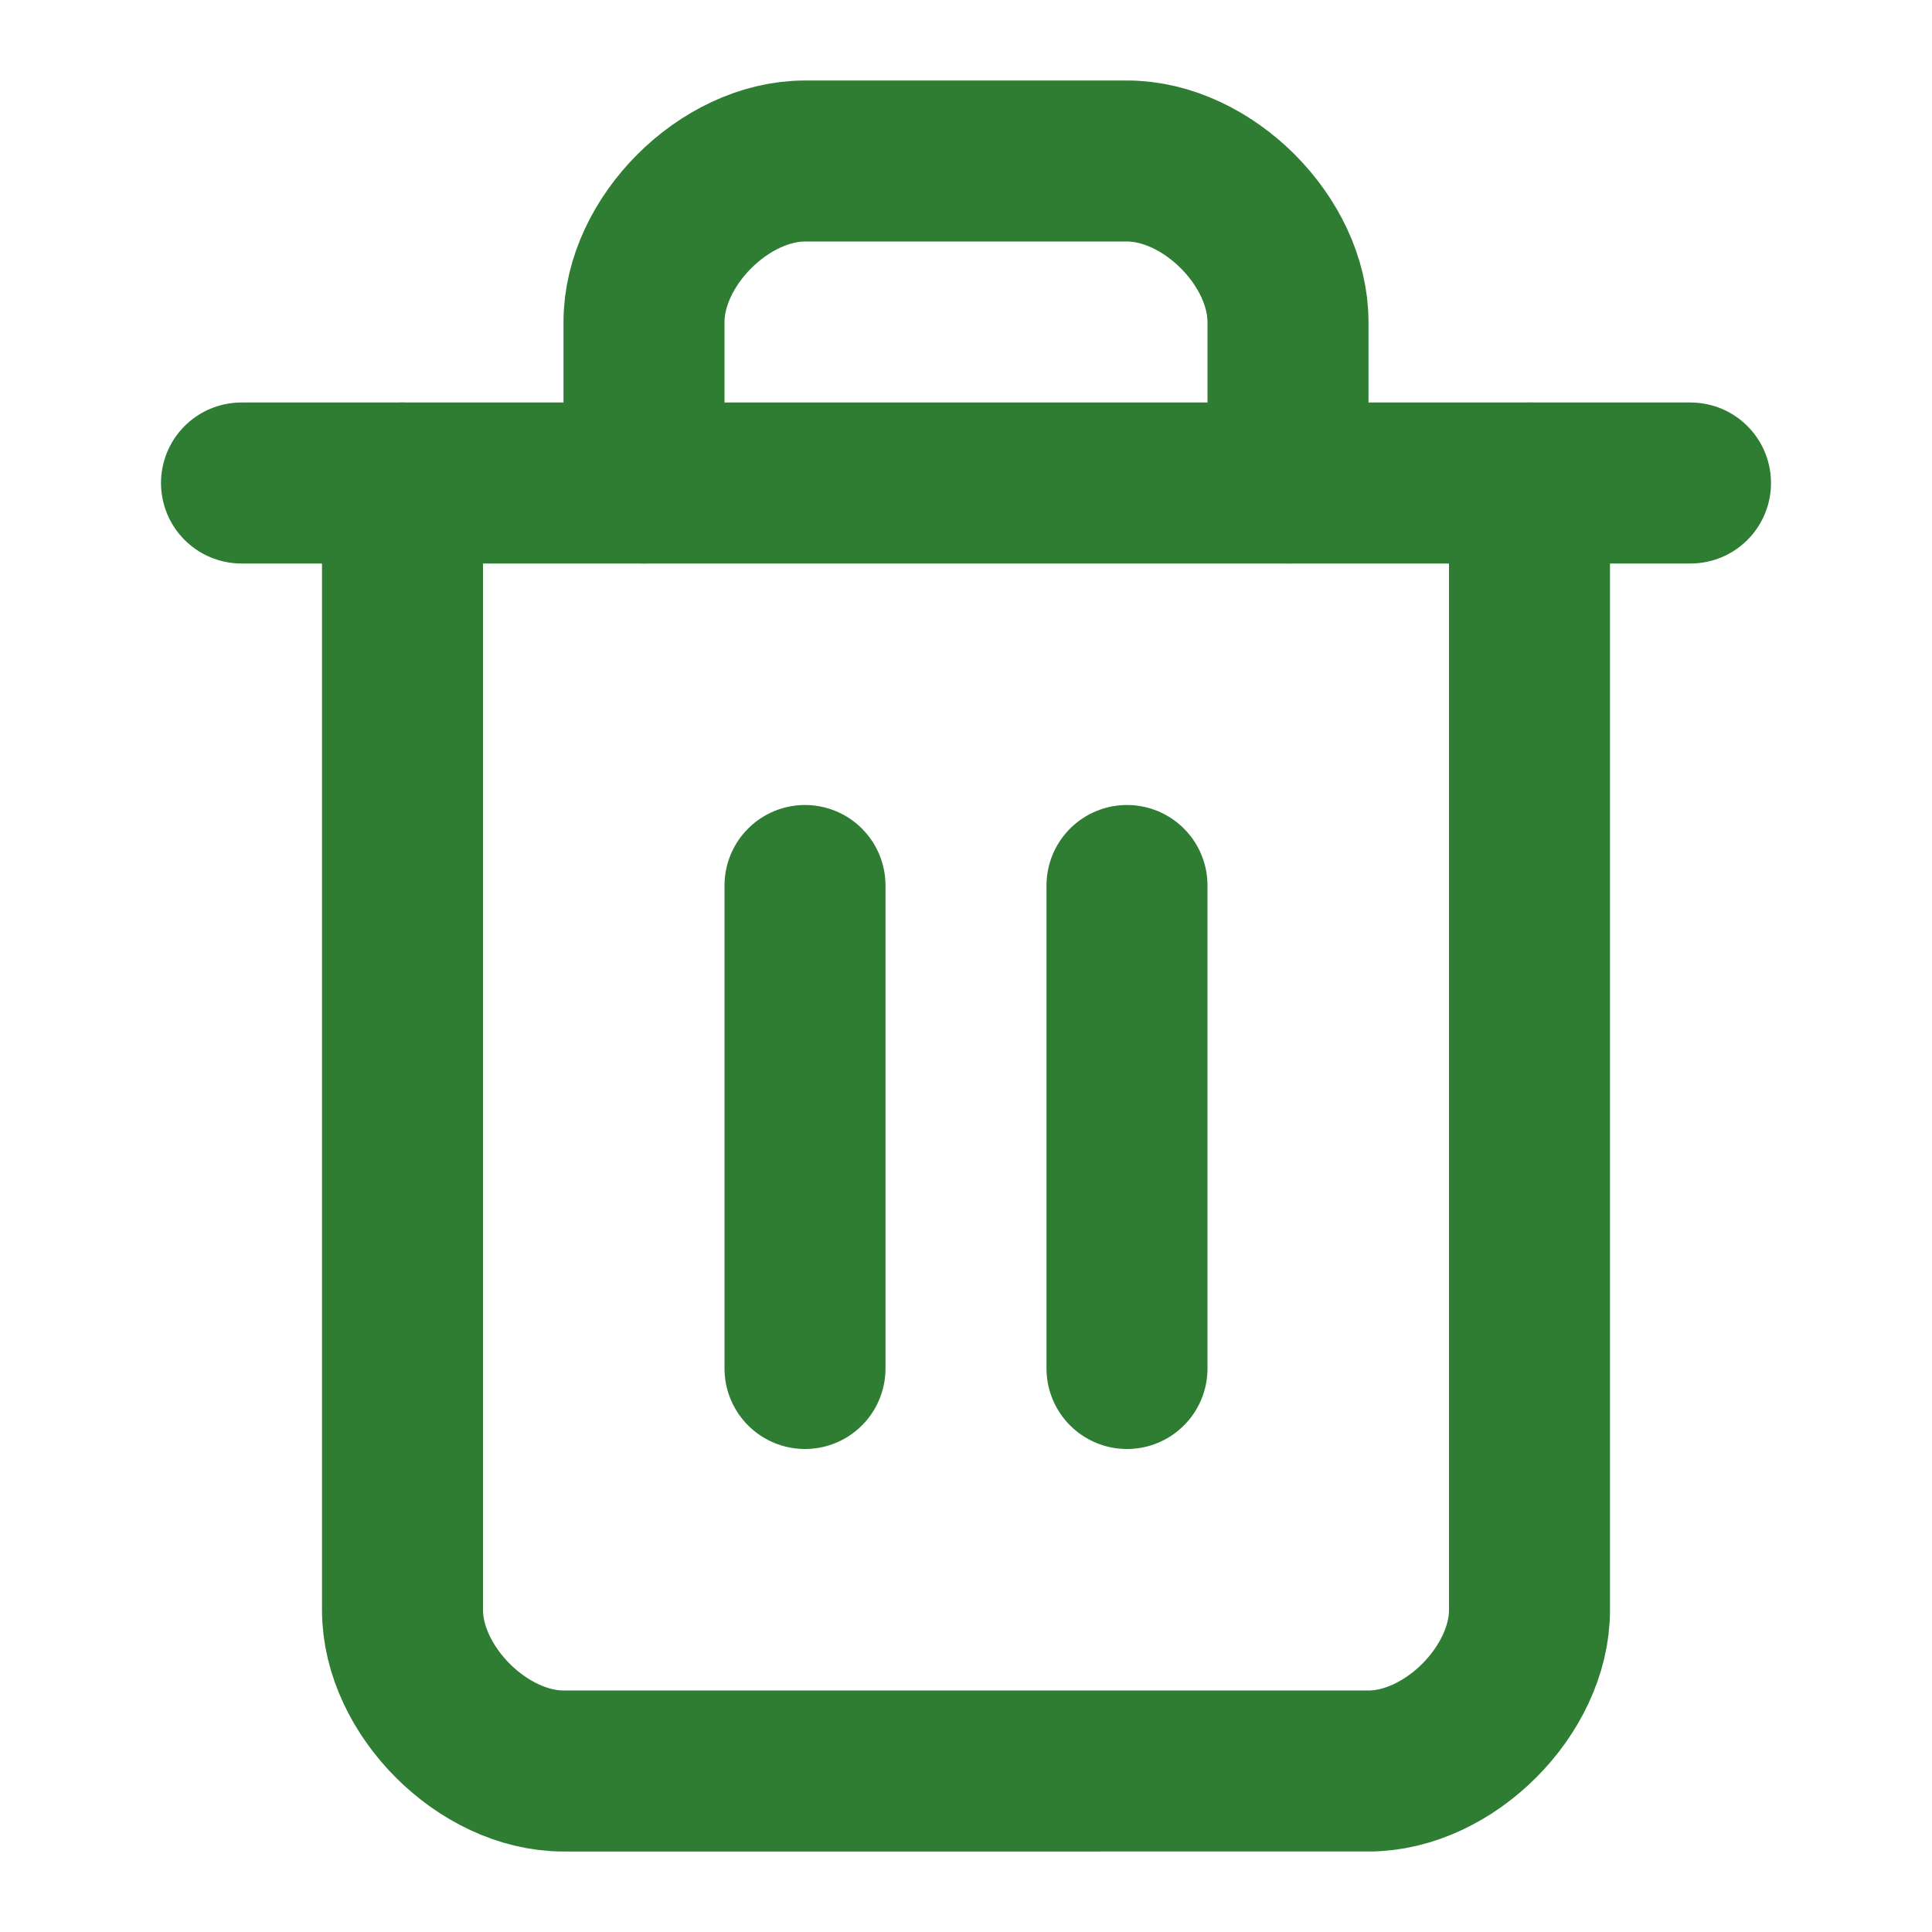 <svg xmlns="http://www.w3.org/2000/svg" width="24" height="24" viewBox="0 0 24 24" fill="none" stroke="#2E7D32" stroke-width="2" stroke-linecap="round" stroke-linejoin="round">
  <path d="M3 6h18"></path>
  <path d="M19 6v14c0 1-1 2-2 2H7c-1 0-2-1-2-2V6"></path>
  <path d="M8 6V4c0-1 1-2 2-2h4c1 0 2 1 2 2v2"></path>
  <line x1="10" y1="11" x2="10" y2="17"></line>
  <line x1="14" y1="11" x2="14" y2="17"></line>
</svg>